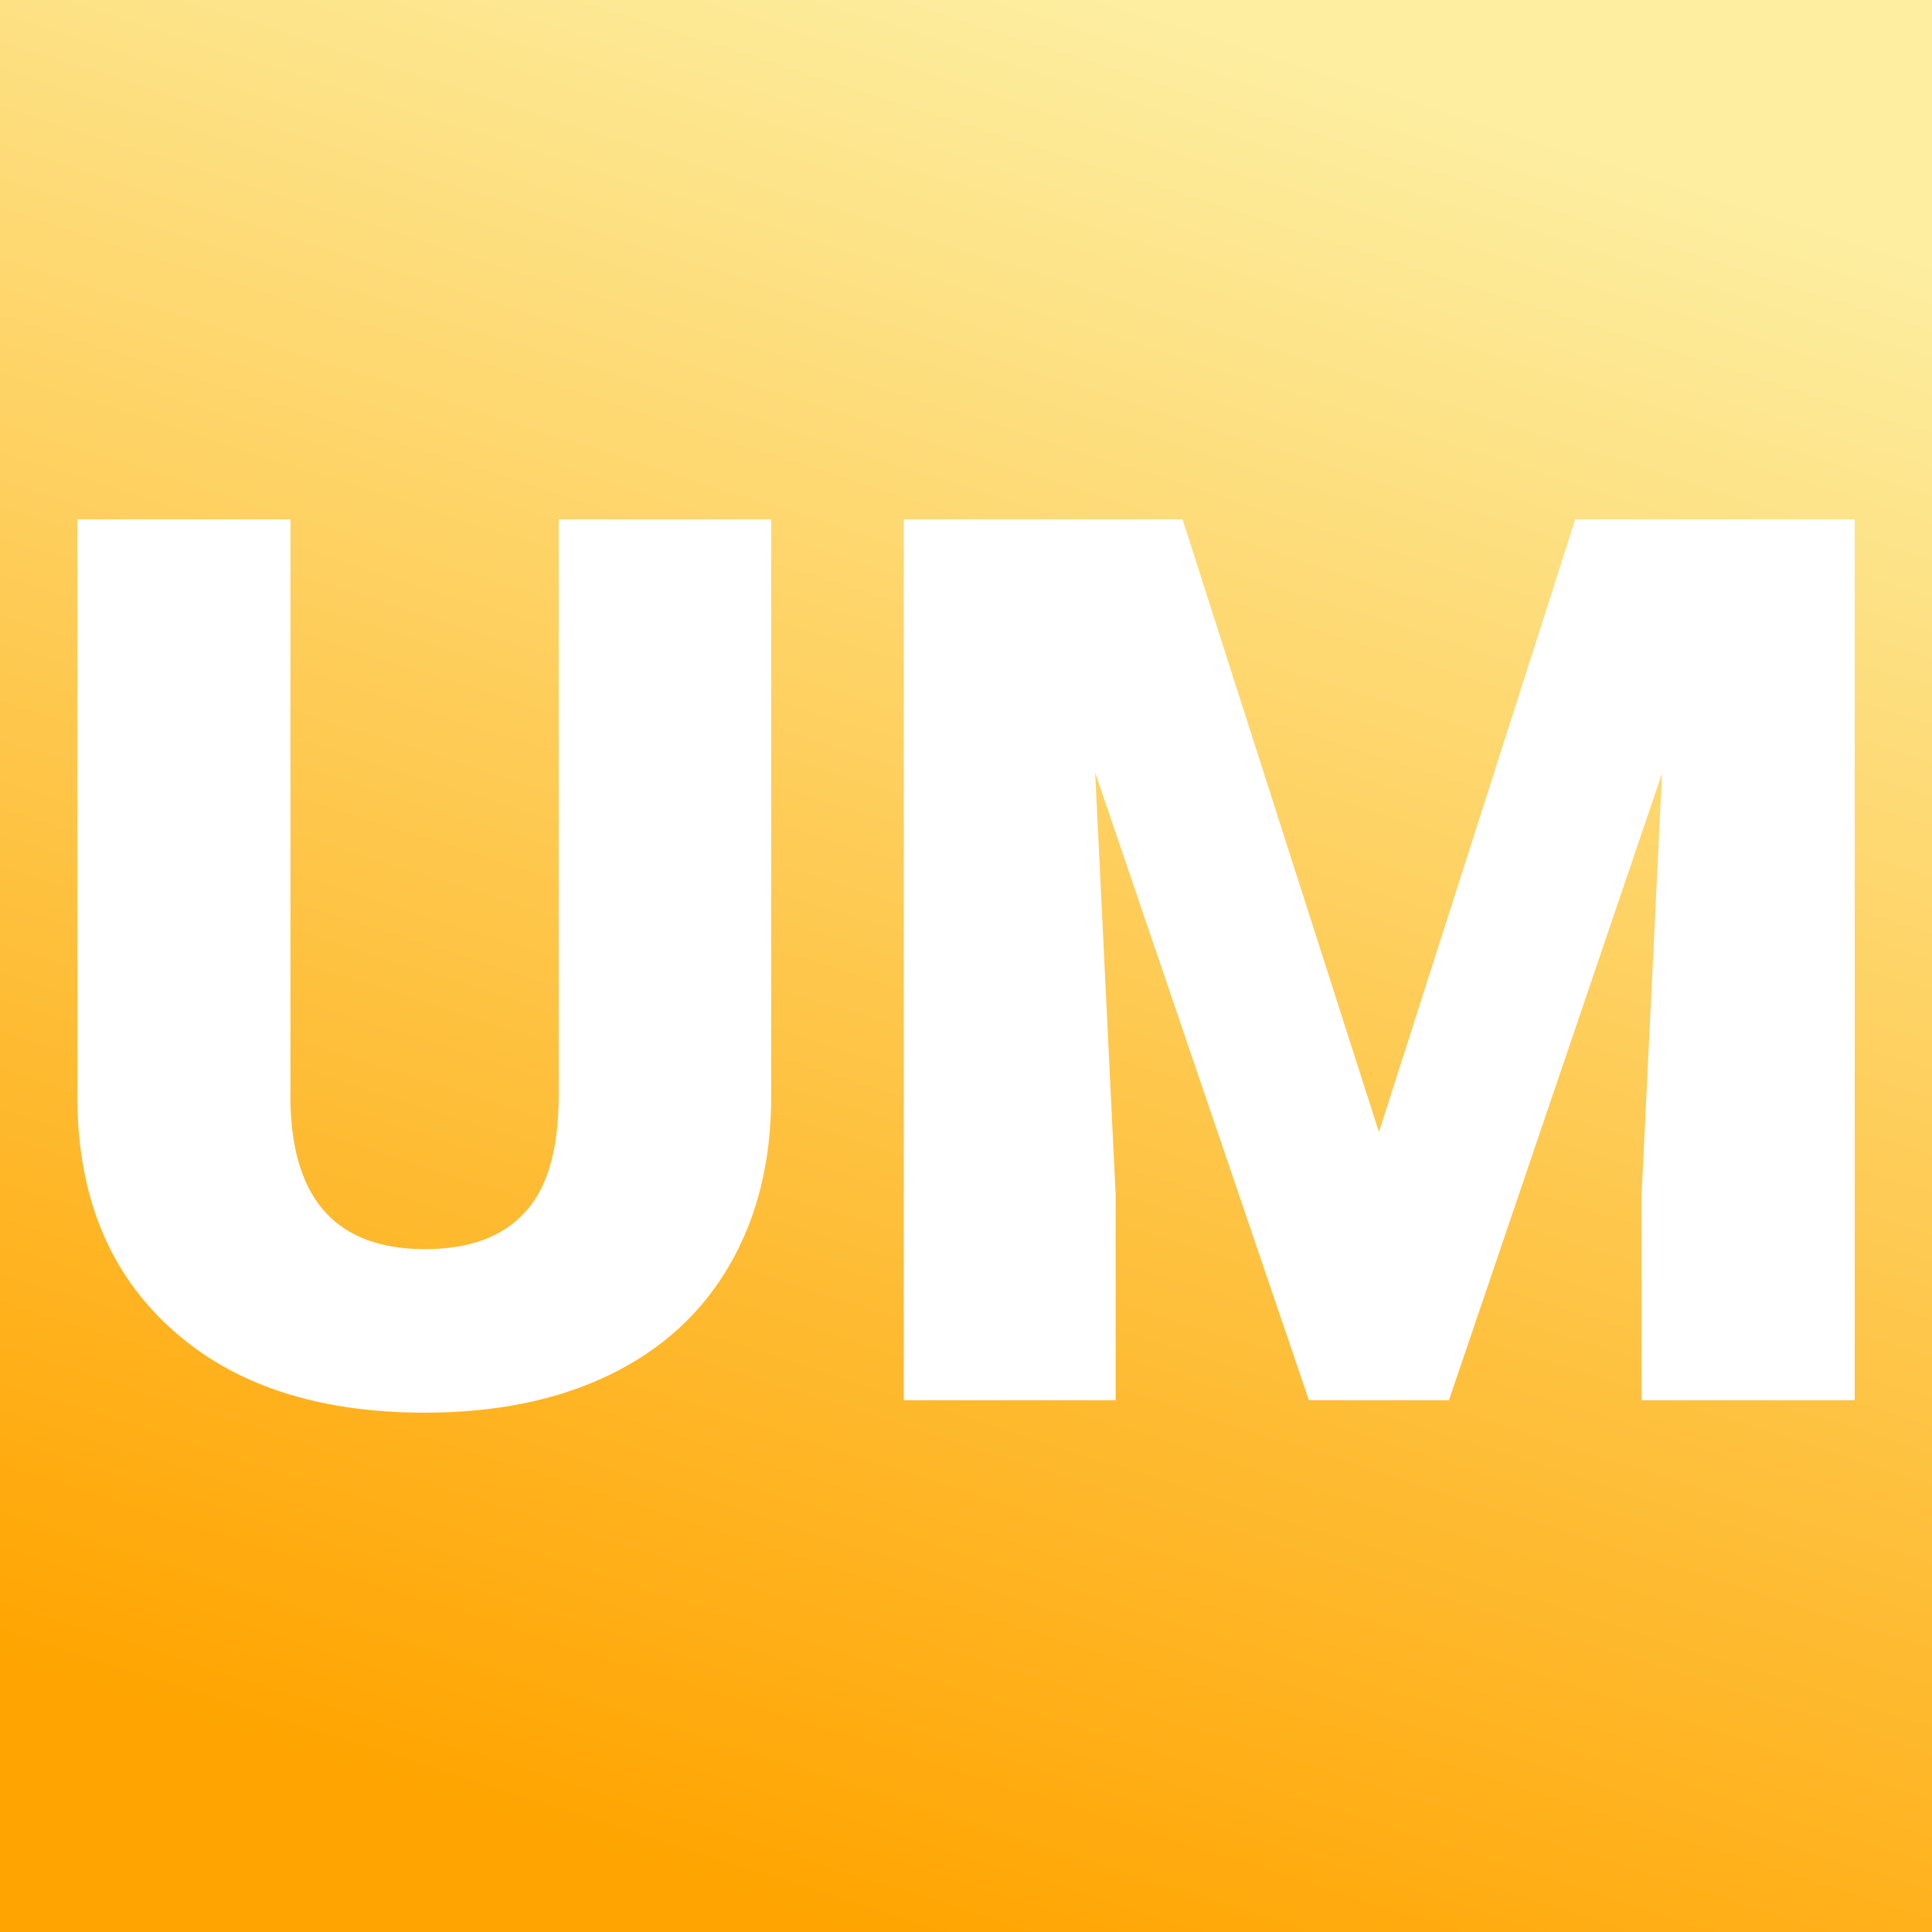 <svg xmlns="http://www.w3.org/2000/svg" version="1.1" xmlns:xlink="http://www.w3.org/1999/xlink" viewBox="0 0 200 200"><rect x="0" y="0" width="200" height="200" fill="#333333" stroke="none"/><rect width="200" height="200" fill="url('#gradient')"></rect><defs><linearGradient id="gradient" gradientTransform="rotate(107 0.5 0.5)"><stop offset="0%" stop-color="#fdeea0"></stop><stop offset="100%" stop-color="#ffa400"></stop></linearGradient></defs><g><g fill="#ffffff" transform="matrix(6.413,0,0,6.413,1.403,144.957)" stroke="#ffffff" stroke-width="0"><path d="M8.80-14.22L12.23-14.22L12.23-4.91Q12.23-3.33 11.55-2.17Q10.88-1.02 9.62-0.41Q8.36 0.20 6.64 0.20L6.64 0.20Q4.04 0.20 2.55-1.15Q1.05-2.50 1.03-4.84L1.03-4.84L1.03-14.22L4.47-14.22L4.47-4.78Q4.53-2.44 6.64-2.44L6.64-2.44Q7.71-2.44 8.25-3.03Q8.80-3.61 8.80-4.93L8.80-4.93L8.80-14.22ZM14.37-14.22L18.87-14.22L22.04-4.33L25.21-14.22L29.72-14.22L29.72 0L26.28 0L26.28-3.32L26.61-10.12L23.17 0L20.91 0L17.46-10.13L17.79-3.32L17.79 0L14.37 0L14.37-14.22Z"></path></g></g></svg>